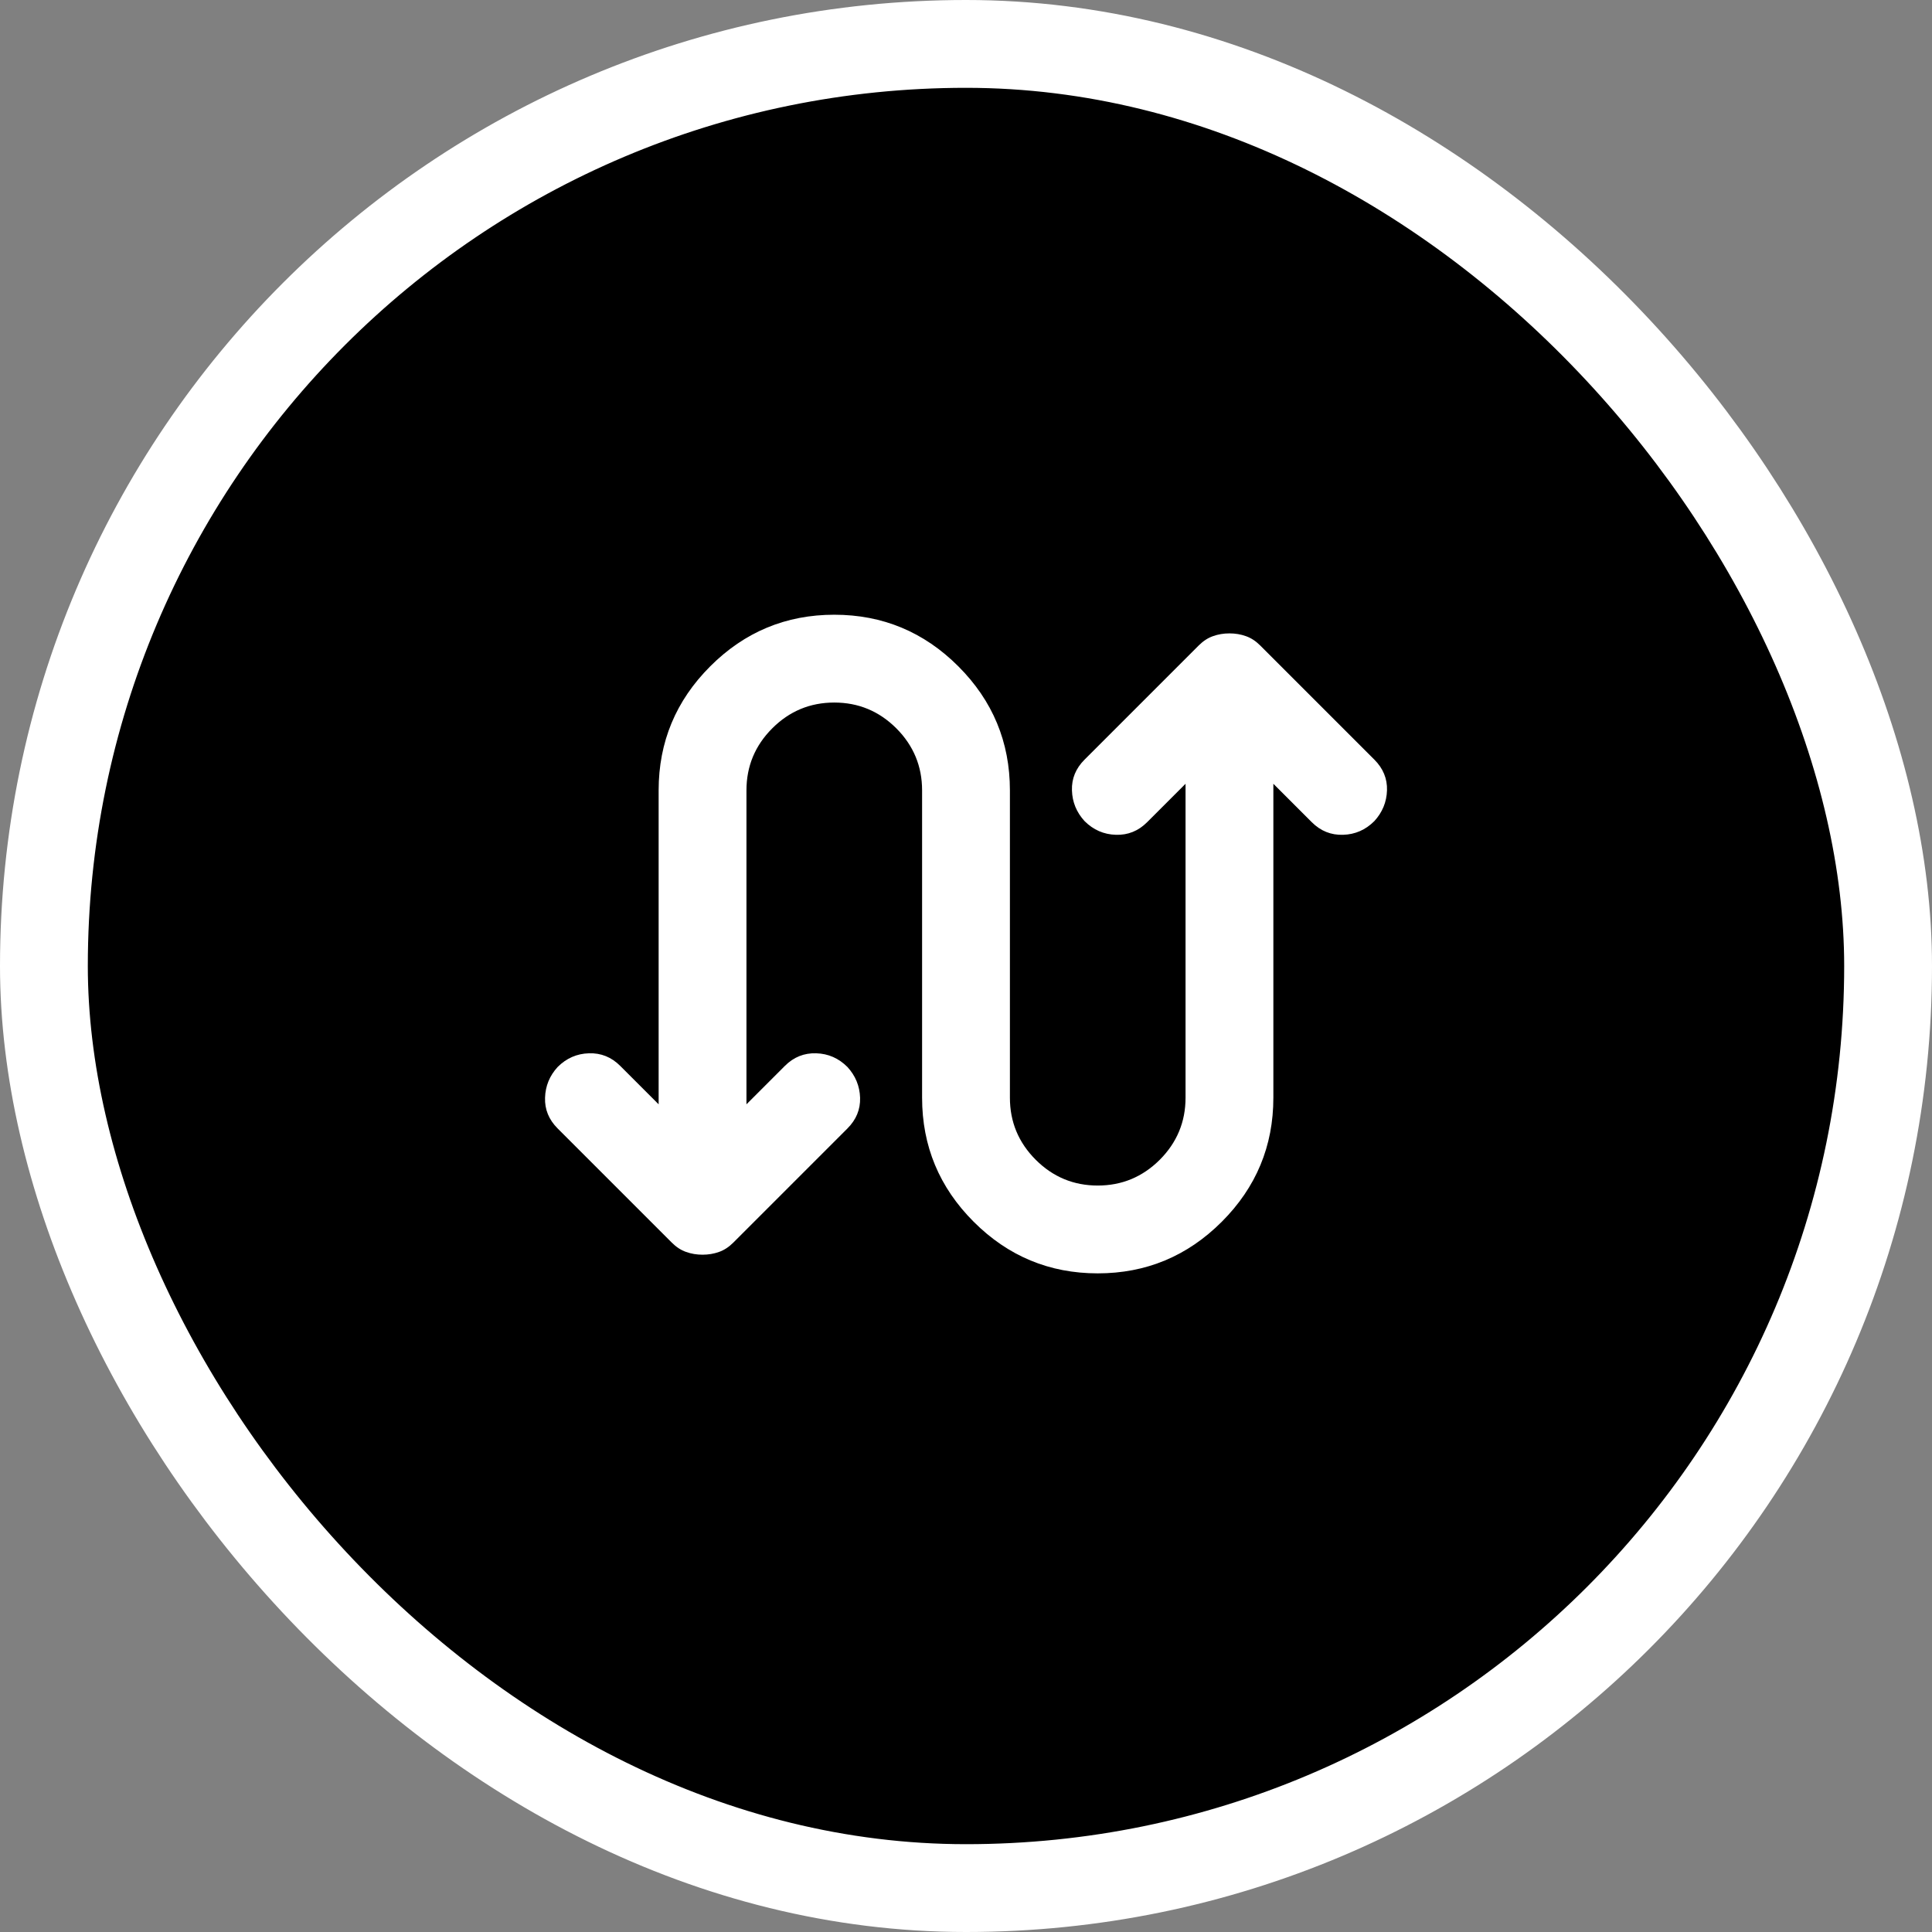 <svg width="44" height="44" viewBox="0 0 44 44" fill="none" xmlns="http://www.w3.org/2000/svg">
<rect x="0" y="0" width="44" height="44" fill="#808080" stroke="none"/>
<rect x="1" y="1" width="42" height="42" rx="21" fill="black"/>
<path d="M15 25.15V18C15 16.9 15.392 15.958 16.175 15.175C16.958 14.392 17.9 14 19 14C20.1 14 21.042 14.392 21.825 15.175C22.608 15.958 23 16.9 23 18V25C23 25.55 23.196 26.021 23.588 26.413C23.979 26.804 24.45 27 25 27C25.55 27 26.021 26.804 26.413 26.413C26.804 26.021 27 25.55 27 25V17.85L26.125 18.725C25.925 18.925 25.688 19.021 25.413 19.012C25.138 19.004 24.9 18.9 24.7 18.7C24.517 18.5 24.421 18.267 24.413 18C24.404 17.733 24.5 17.5 24.7 17.3L27.3 14.7C27.4 14.6 27.508 14.529 27.625 14.488C27.742 14.446 27.867 14.425 28 14.425C28.133 14.425 28.258 14.446 28.375 14.488C28.492 14.529 28.6 14.6 28.7 14.7L31.3 17.3C31.5 17.5 31.596 17.733 31.588 18C31.579 18.267 31.483 18.5 31.3 18.7C31.1 18.9 30.863 19.004 30.588 19.012C30.313 19.021 30.075 18.925 29.875 18.725L29 17.85V25C29 26.1 28.608 27.042 27.825 27.825C27.042 28.608 26.1 29 25 29C23.9 29 22.958 28.608 22.175 27.825C21.392 27.042 21 26.1 21 25V18C21 17.45 20.804 16.979 20.413 16.587C20.021 16.196 19.55 16 19 16C18.45 16 17.979 16.196 17.588 16.587C17.196 16.979 17 17.45 17 18V25.15L17.875 24.275C18.075 24.075 18.313 23.979 18.588 23.988C18.863 23.996 19.1 24.1 19.3 24.3C19.483 24.5 19.579 24.733 19.588 25C19.596 25.267 19.5 25.5 19.3 25.7L16.7 28.3C16.6 28.4 16.492 28.471 16.375 28.512C16.258 28.554 16.133 28.575 16 28.575C15.867 28.575 15.742 28.554 15.625 28.512C15.508 28.471 15.4 28.4 15.3 28.3L12.7 25.7C12.5 25.5 12.404 25.267 12.413 25C12.421 24.733 12.517 24.5 12.7 24.3C12.9 24.1 13.138 23.996 13.413 23.988C13.688 23.979 13.925 24.075 14.125 24.275L15 25.15Z" fill="white"/>
<rect x="1" y="1" width="42" height="42" rx="21" stroke="white" stroke-width="2"/>
</svg>
